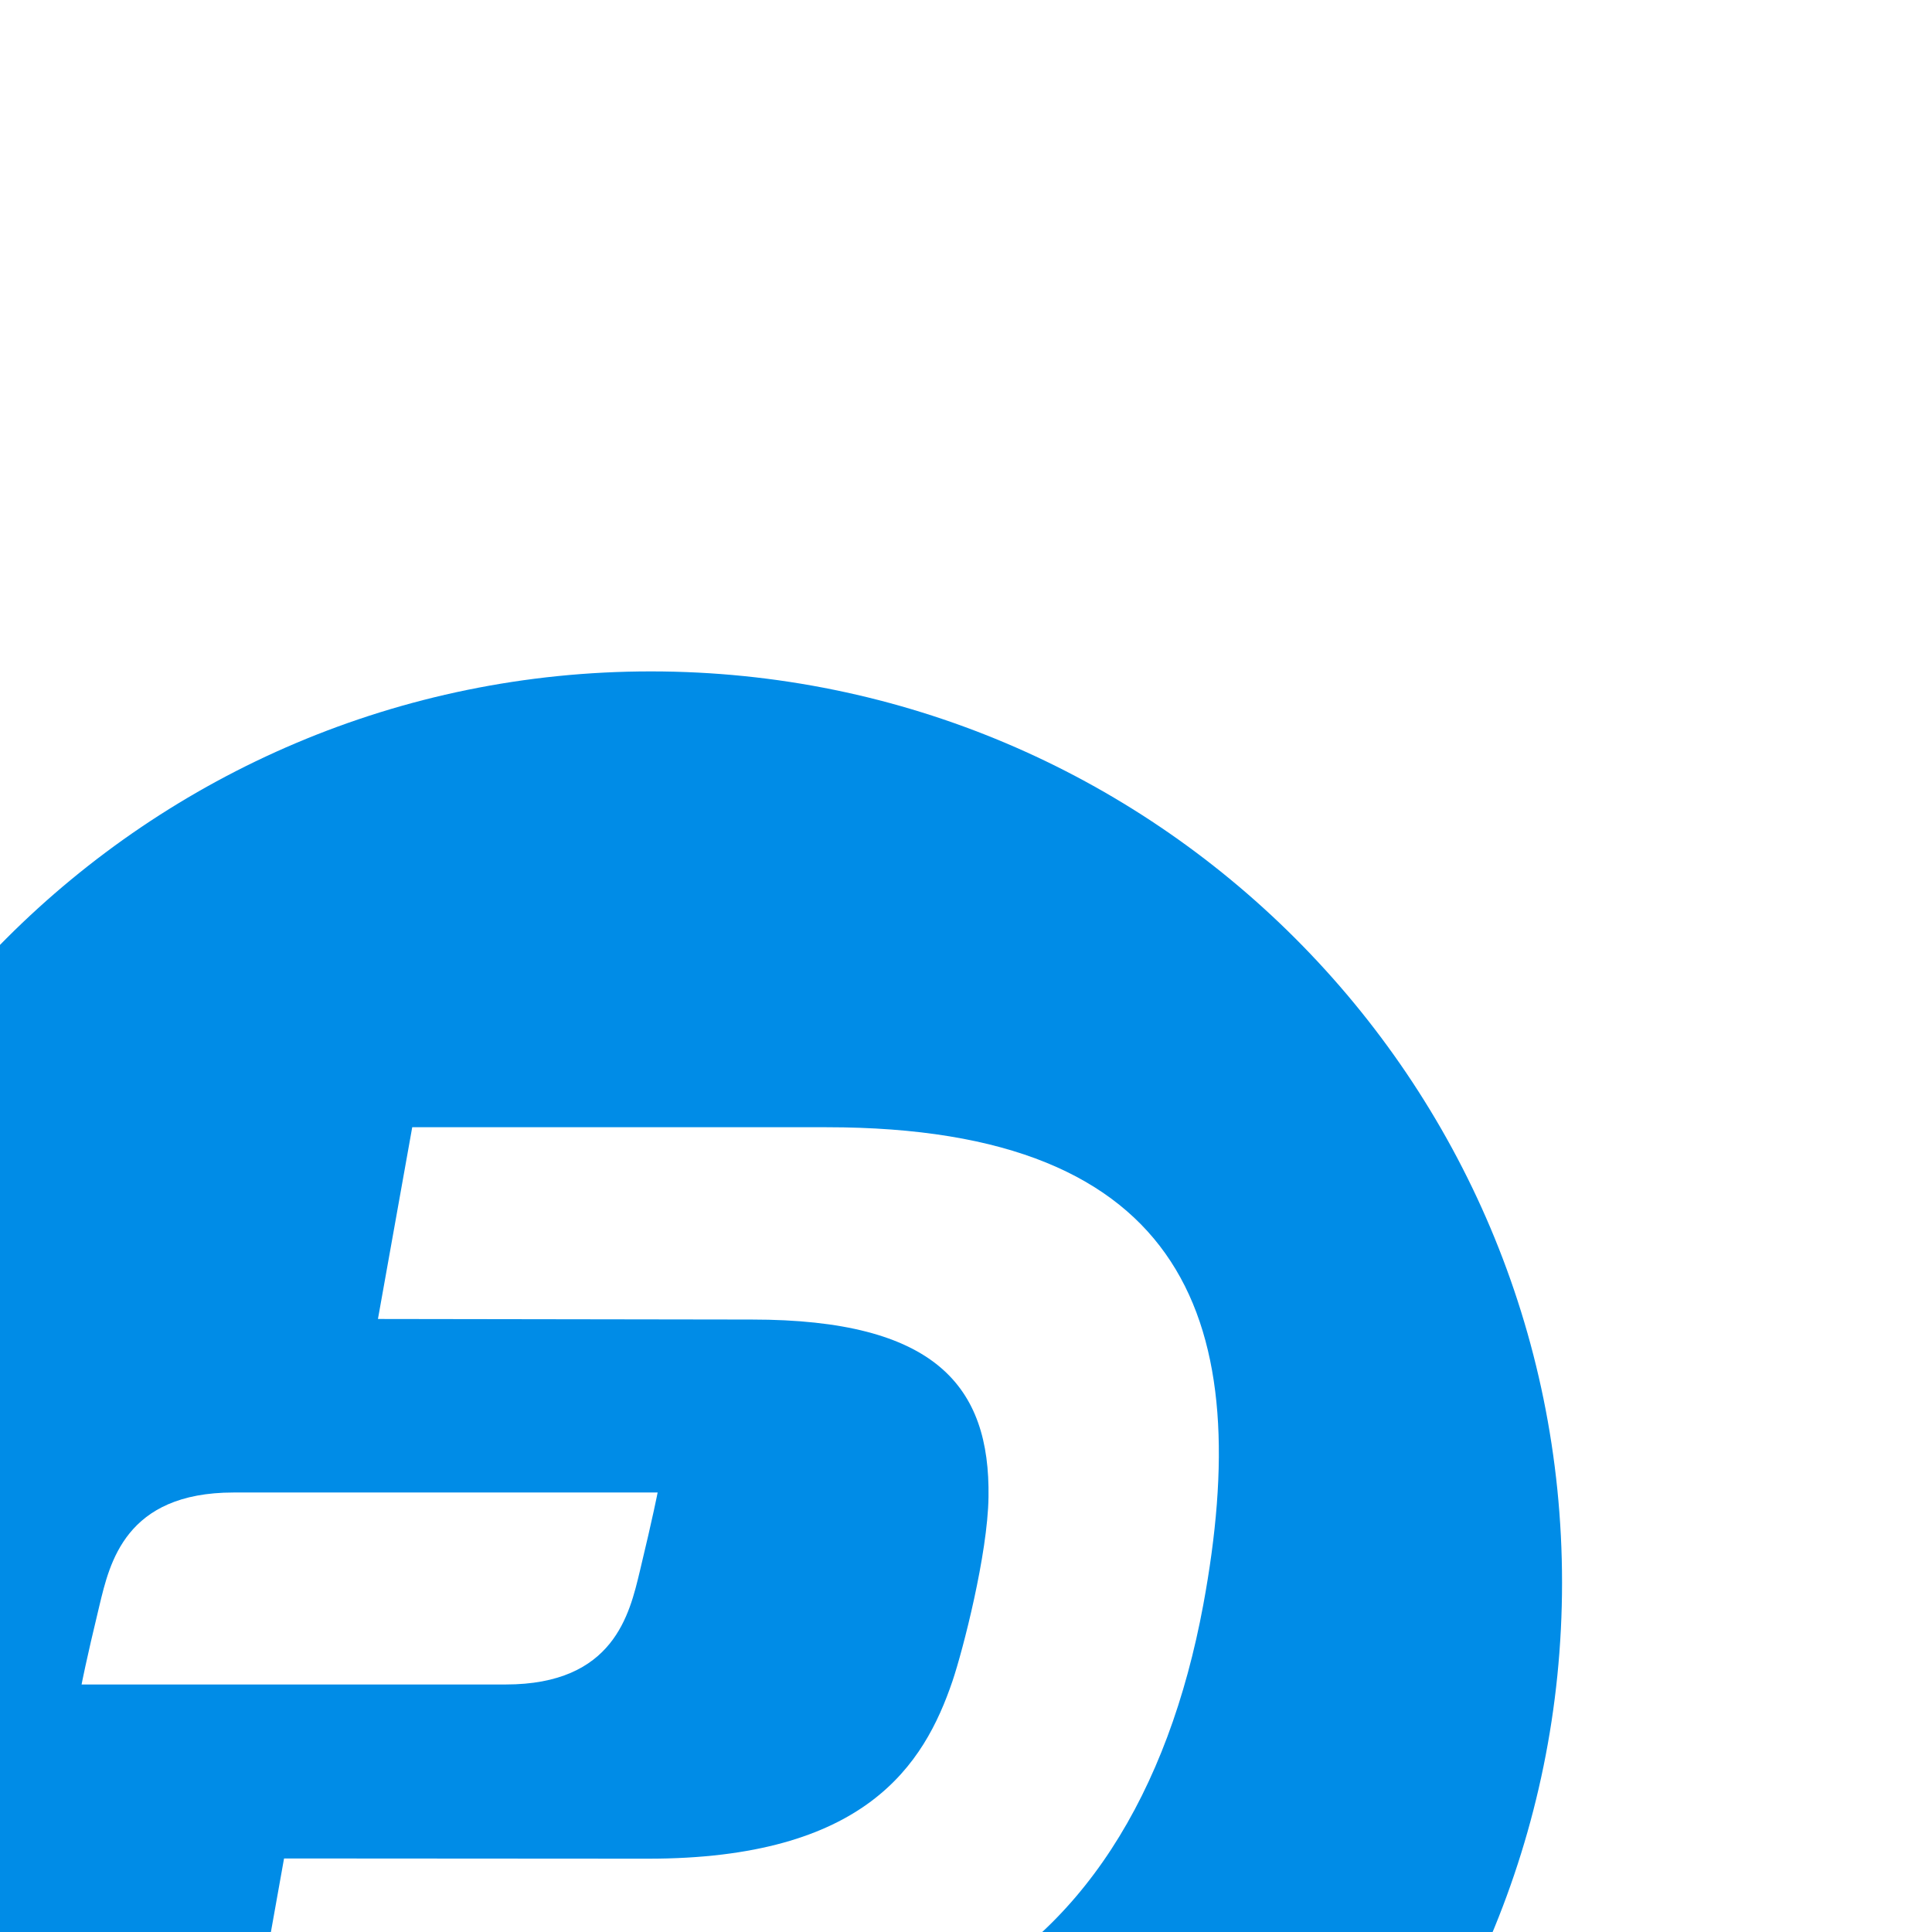 <svg width="141" height="141" viewBox="0 0 141 141" fill="none" xmlns="http://www.w3.org/2000/svg">
<g filter="url(#filter0_di)">
<path d="M70.5 133C107.227 133 137 103.227 137 66.5C137 29.773 107.227 0 70.5 0C33.773 0 4 29.773 4 66.5C4 103.227 33.773 133 70.5 133Z" fill="#008CE7"/>
<path d="M83.326 33.267H53.085L50.583 47.261L77.857 47.302C91.285 47.302 95.271 52.178 95.142 60.27C95.084 64.418 93.276 71.433 92.511 73.695C90.446 79.763 86.19 86.67 70.238 86.65L43.73 86.633L41.227 100.644H71.389C82.025 100.644 86.556 99.401 91.339 97.194C101.955 92.298 108.276 81.812 110.816 68.125C114.581 47.759 109.885 33.267 83.322 33.267H83.326Z" fill="white"/>
<path d="M69.698 65.66C70.683 61.566 70.995 59.925 70.995 59.925H40.047C32.134 59.925 31.003 65.079 30.251 68.196C29.266 72.273 28.954 73.936 28.954 73.936H59.906C67.815 73.936 68.945 68.782 69.698 65.66V65.66Z" fill="white"/>
</g>
<defs>
<filter id="filter0_di" x="0" y="0" width="141" height="141" filterUnits="userSpaceOnUse" color-interpolation-filters="sRGB">
<feFlood flood-opacity="0" result="BackgroundImageFix"/>
<feColorMatrix in="SourceAlpha" type="matrix" values="0 0 0 0 0 0 0 0 0 0 0 0 0 0 0 0 0 0 127 0"/>
<feOffset dy="4"/>
<feGaussianBlur stdDeviation="2"/>
<feColorMatrix type="matrix" values="0 0 0 0 0 0 0 0 0 0 0 0 0 0 0 0 0 0 0.25 0"/>
<feBlend mode="normal" in2="BackgroundImageFix" result="effect1_dropShadow"/>
<feBlend mode="normal" in="SourceGraphic" in2="effect1_dropShadow" result="shape"/>
<feColorMatrix in="SourceAlpha" type="matrix" values="0 0 0 0 0 0 0 0 0 0 0 0 0 0 0 0 0 0 127 0" result="hardAlpha"/>
<feOffset dx="-23" dy="45"/>
<feGaussianBlur stdDeviation="2"/>
<feComposite in2="hardAlpha" operator="arithmetic" k2="-1" k3="1"/>
<feColorMatrix type="matrix" values="0 0 0 0 0 0 0 0 0 0 0 0 0 0 0 0 0 0 0.25 0"/>
<feBlend mode="normal" in2="shape" result="effect2_innerShadow"/>
</filter>
</defs>
</svg>
